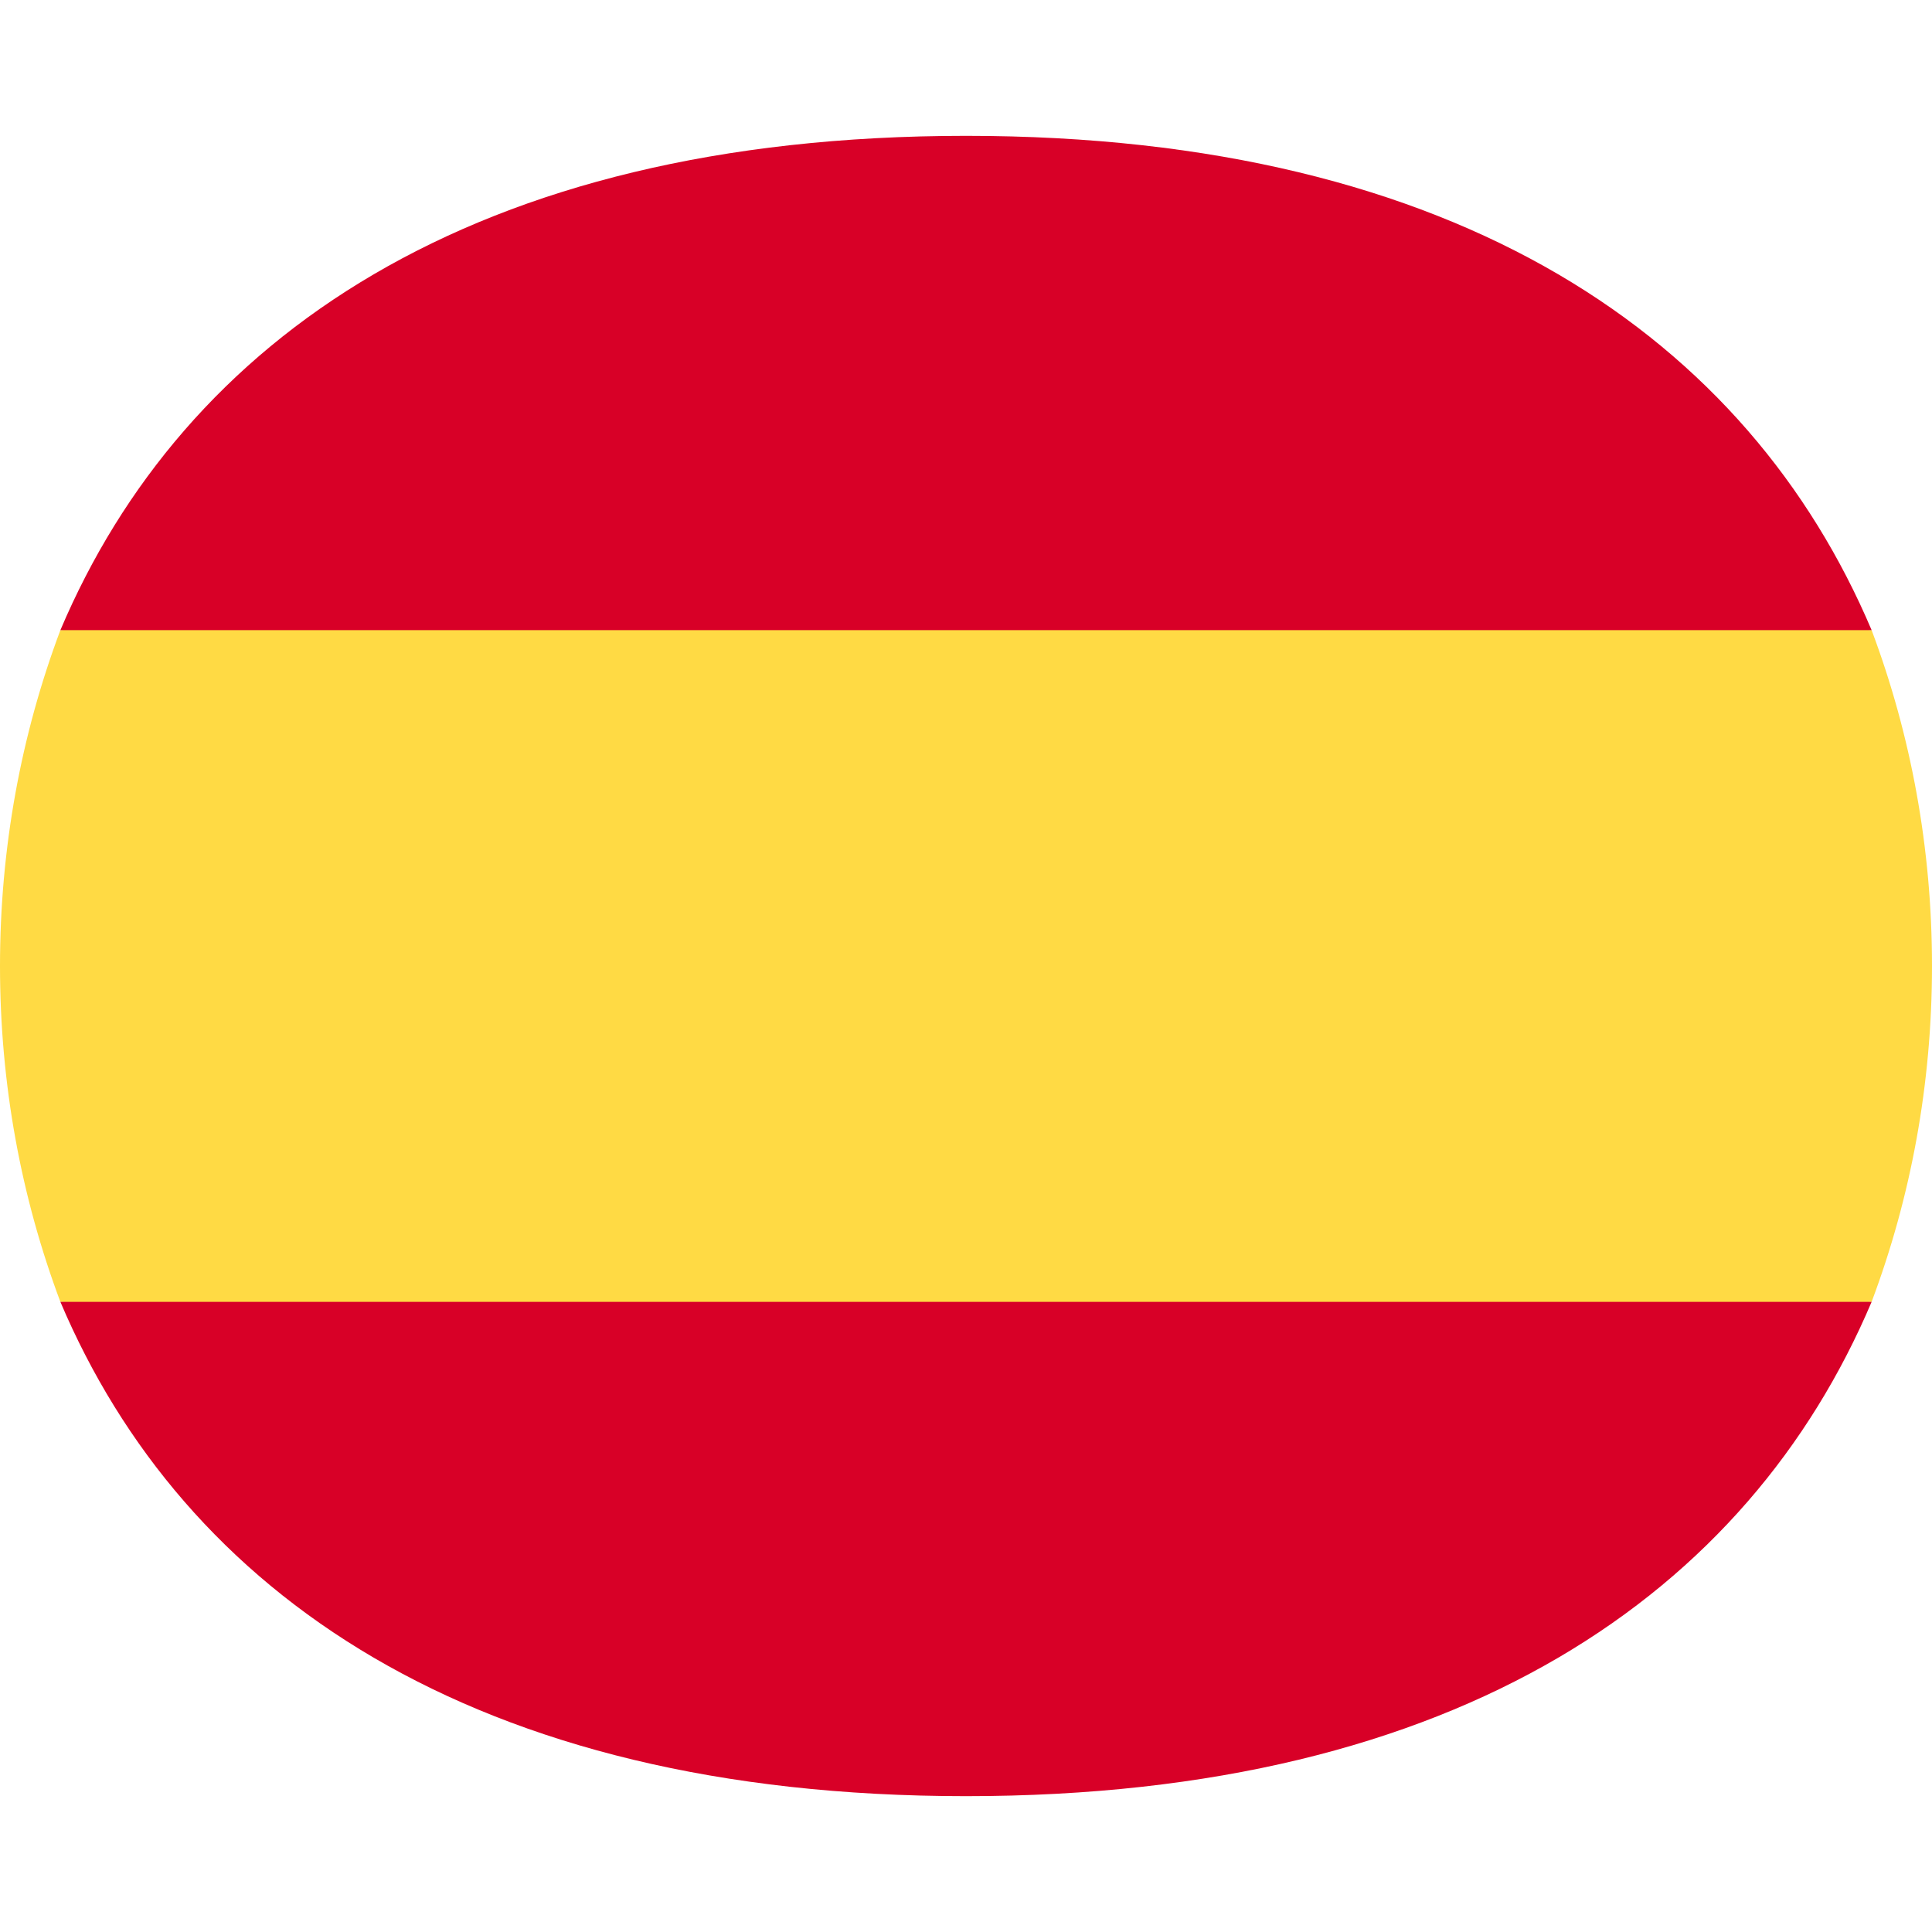 <svg xmlns="http://www.w3.org/2000/svg" viewBox="0 0 512 512">
  <path fill="#FFDA44" d="M0 256c0 31.3 5.6 61.3 16 89l240 22.3L496 345c10.4-27.7 16-57.7 16-89s-5.6-61.3-16-89l-240-22.3L16 167c-10.4 27.7-16 57.7-16 89z"/>
  <path fill="#D80027" d="M496 167c-32.6-76.9-109-131-240-131S48.6 90.1 16 167h480zM16 345c32.6 76.9 109 131 240 131s207.4-54.1 240-131H16z"/>
</svg> 